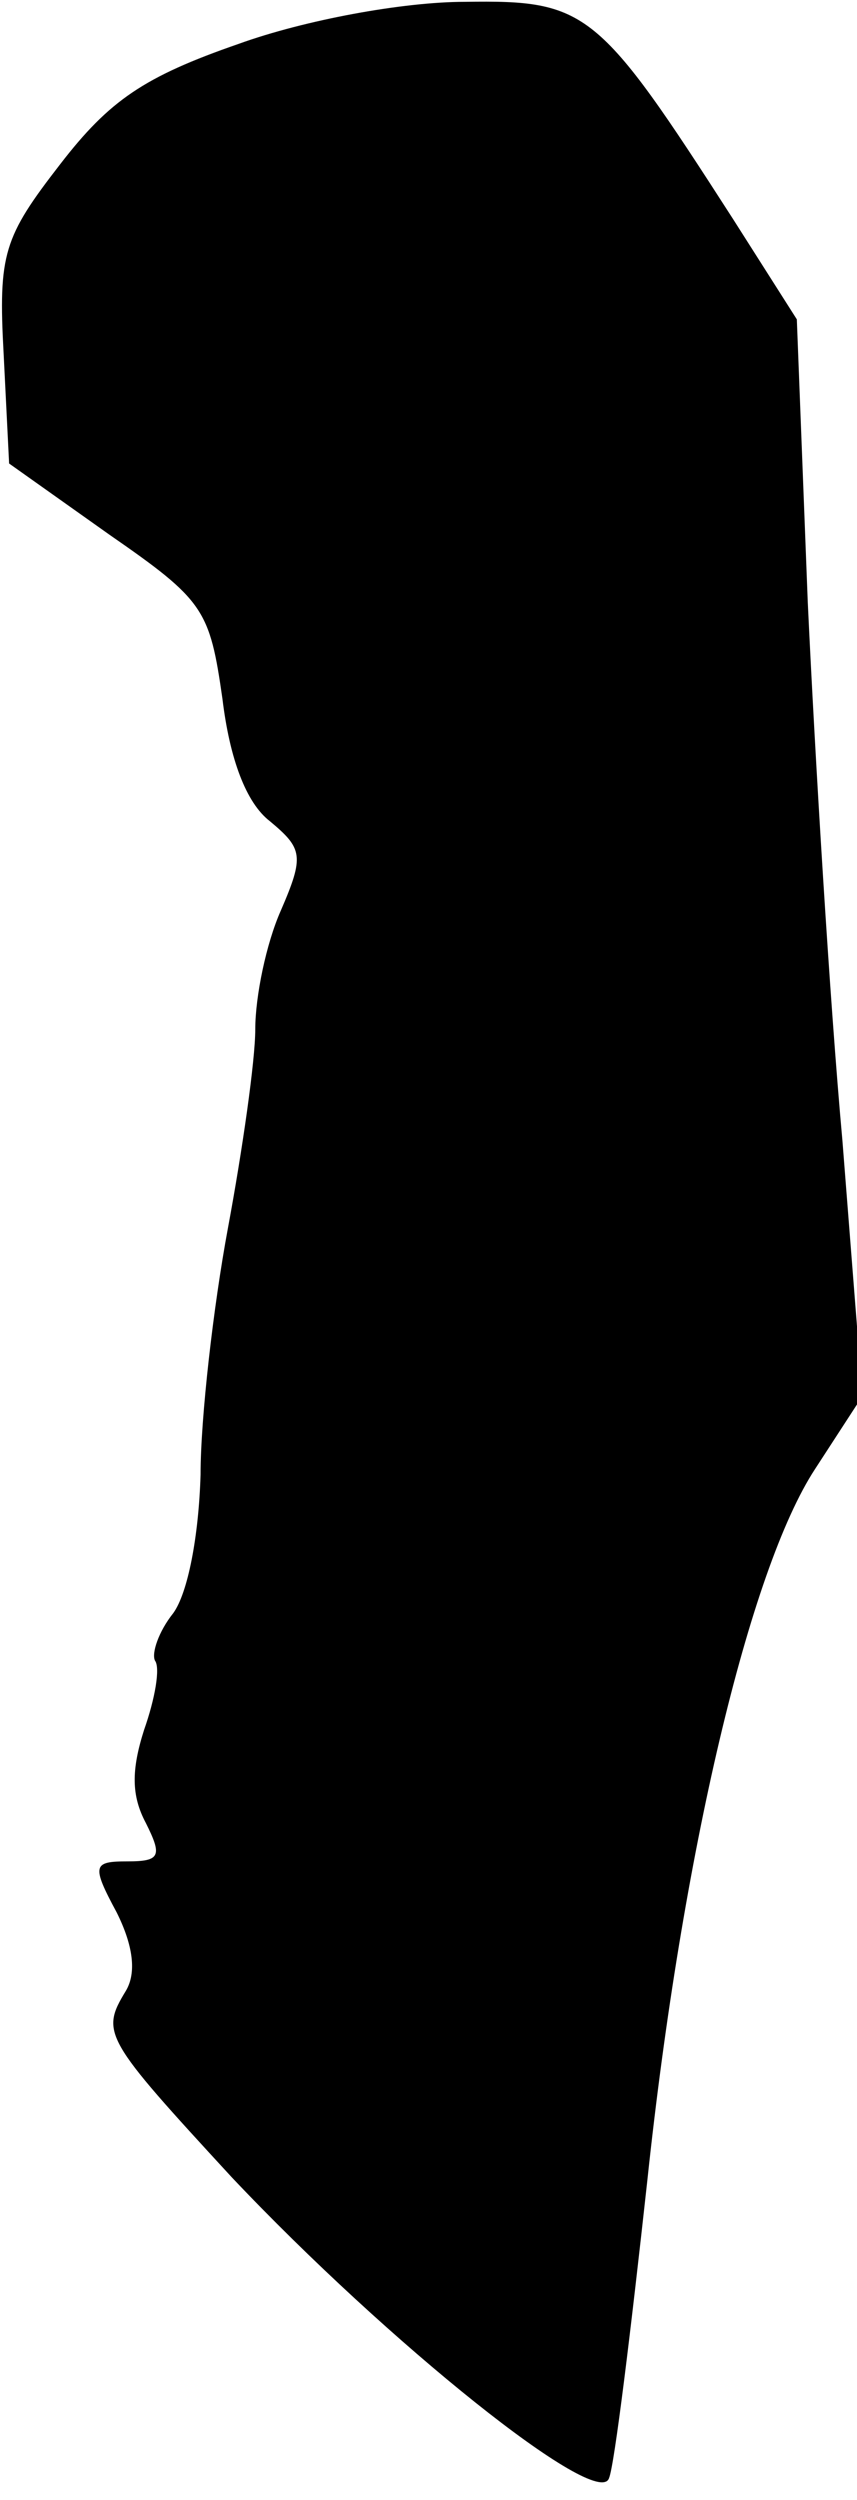 <?xml version="1.0" standalone="no"?>
<!DOCTYPE svg PUBLIC "-//W3C//DTD SVG 20010904//EN"
 "http://www.w3.org/TR/2001/REC-SVG-20010904/DTD/svg10.dtd">
<svg version="1.0" xmlns="http://www.w3.org/2000/svg"
 width="47pt" height="137pt" viewBox="0 0 47 137"
 preserveAspectRatio="xMidYMid meet">
<g transform="translate(0,137) scale(0.1,-0.1)"
fill="#000000" stroke="none">
<path fill="#000000" stroke="none" d="M131 1346 c-52 -18 -71 -31 -98 -66
-31 -40 -34 -49 -31 -104 l3 -60 55 -39 c52 -36 55 -41 62 -90 4 -33 13 -57
26 -67 18 -15 19 -19 6 -49 -8 -18 -14 -47 -14 -65 0 -17 -7 -66 -15 -109 -8
-43 -15 -104 -15 -135 -1 -34 -7 -65 -15 -76 -8 -10 -12 -22 -10 -26 3 -4 0
-21 -6 -38 -7 -22 -7 -36 1 -51 9 -18 8 -21 -10 -21 -19 0 -20 -2 -6 -28 9
-18 11 -33 5 -43 -14 -23 -12 -26 58 -102 86 -91 201 -183 207 -165 3 7 12 81
21 163 19 179 56 335 92 390 l26 40 -11 140 c-7 77 -15 210 -19 295 l-6 155
-35 55 c-74 115 -80 120 -147 119 -34 0 -88 -10 -124 -23z"/>
</g>
</svg>
